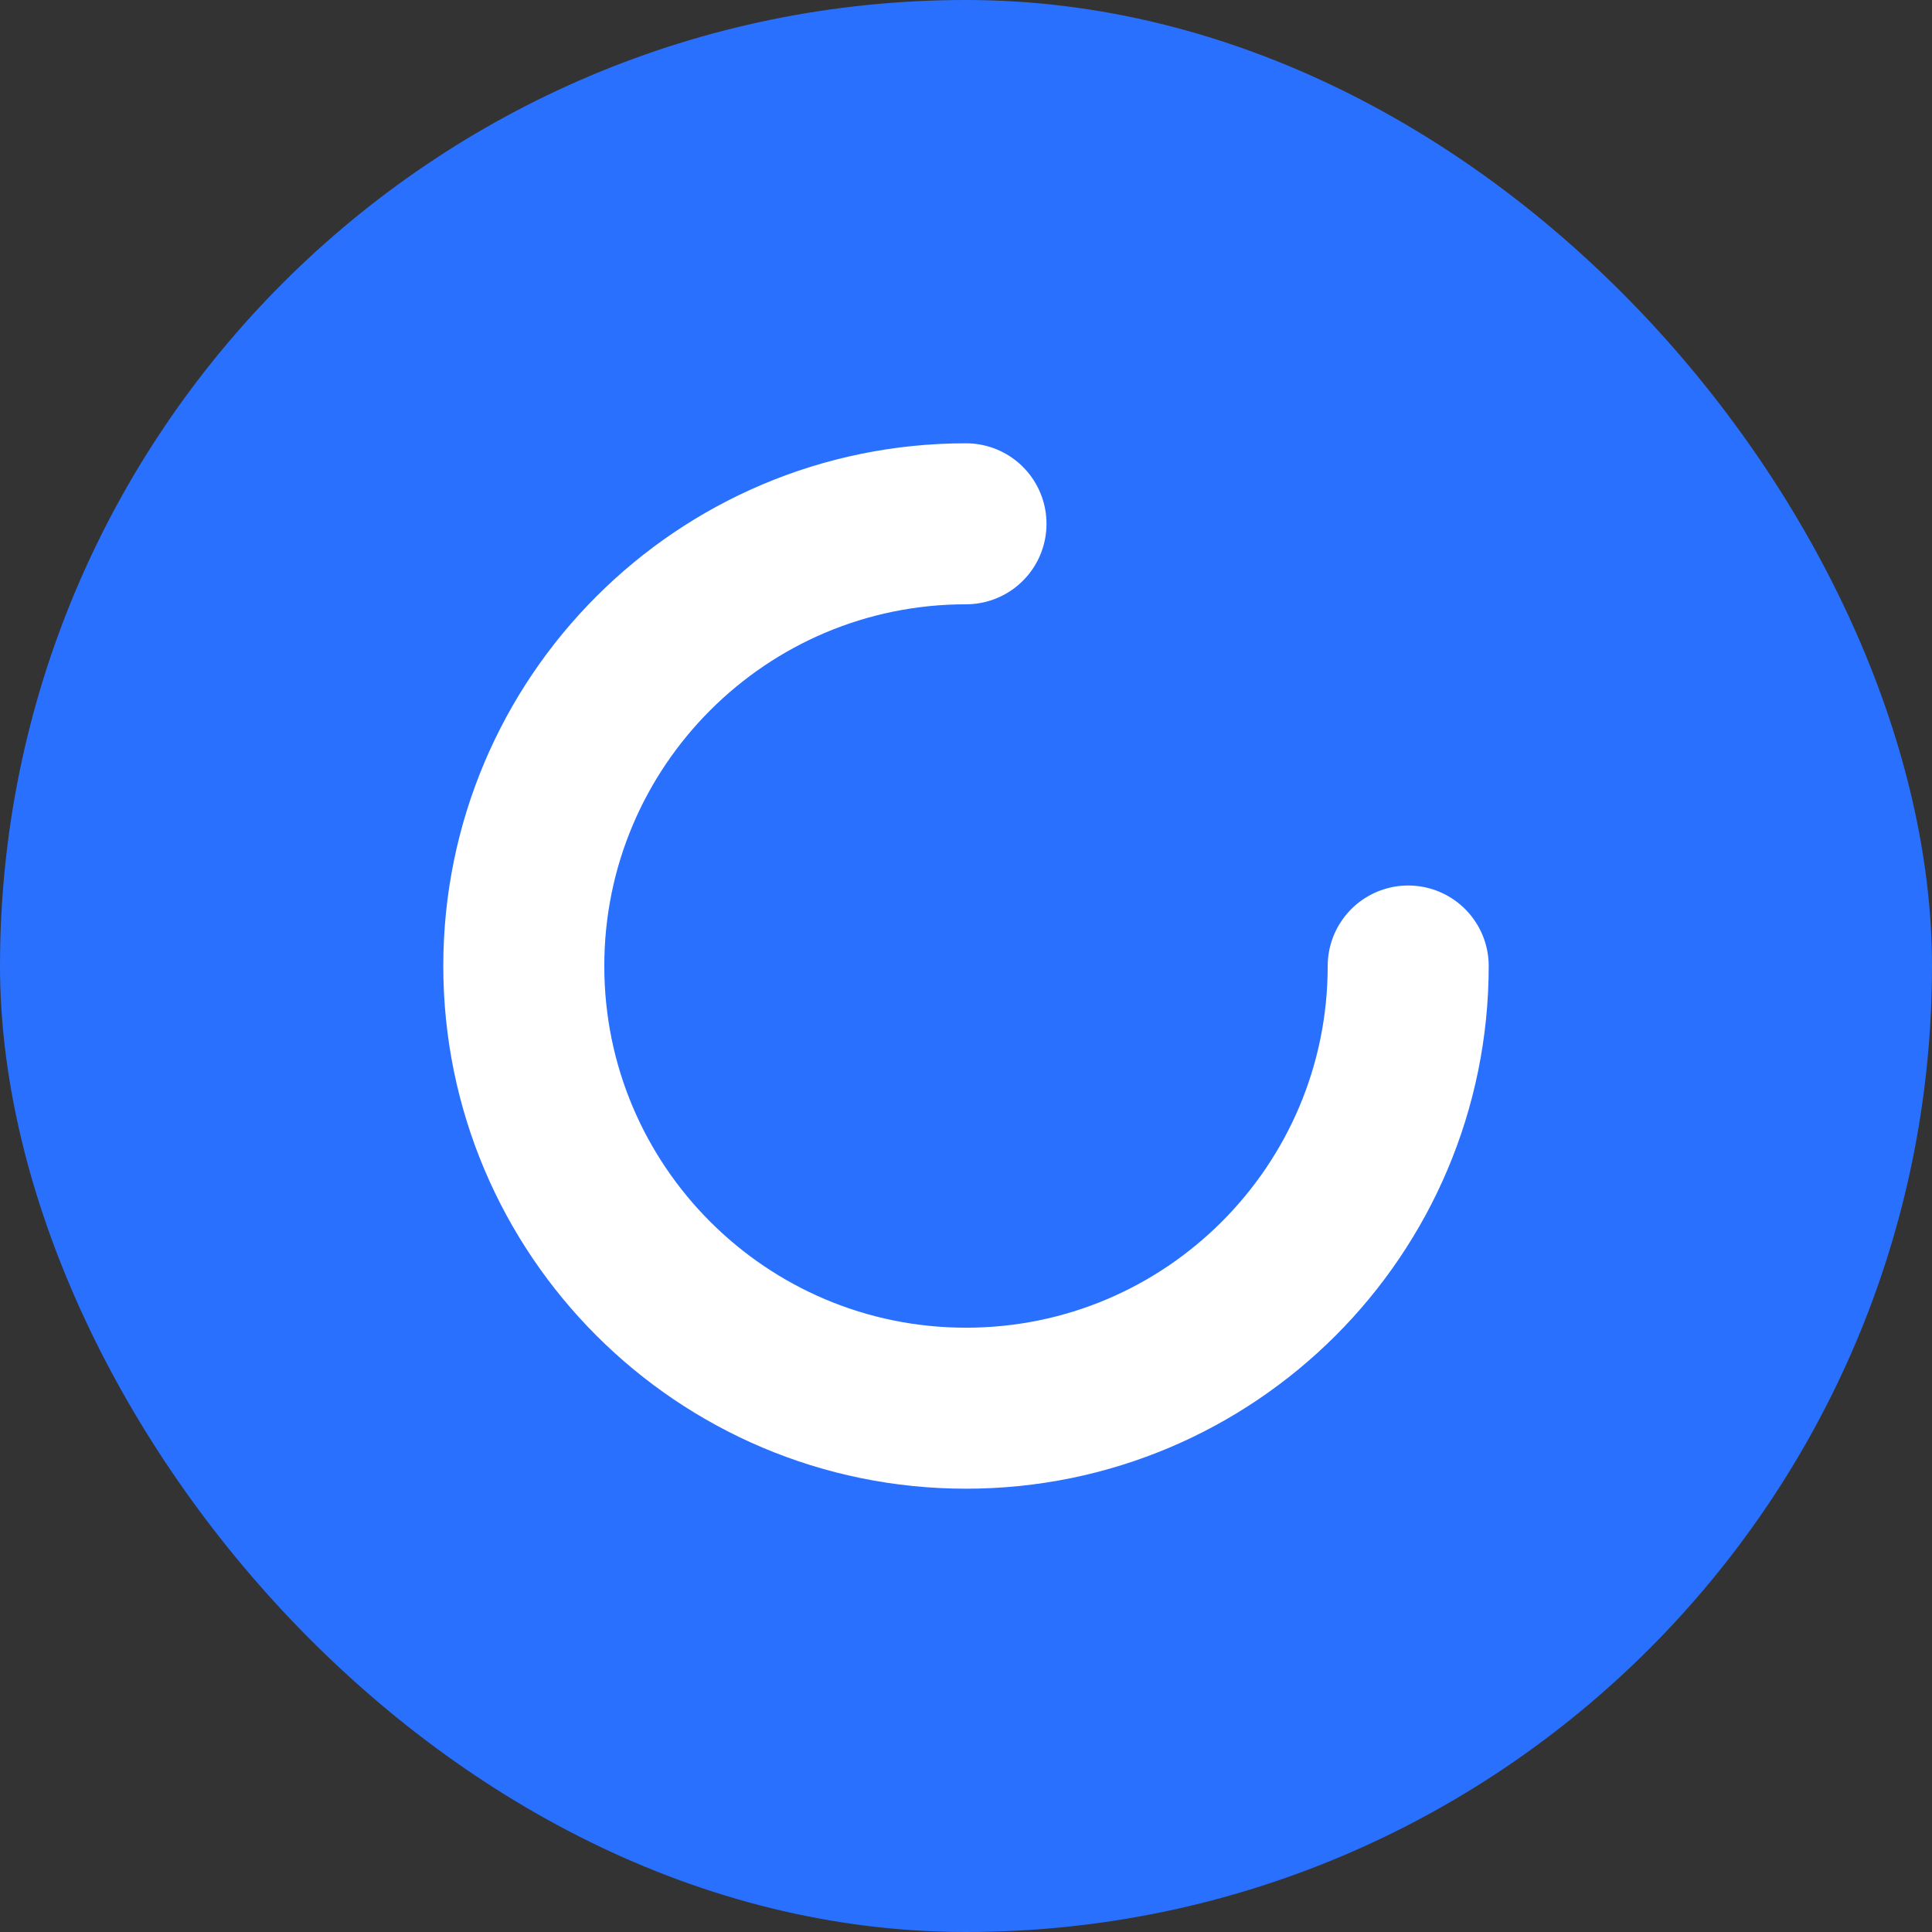 <svg width="60" height="60" viewBox="0 0 60 60" fill="none" xmlns="http://www.w3.org/2000/svg">
<rect x="0" y="0" width="60" height="60" fill="#333333" stroke="none"/>
<rect width="60" height="60" rx="30" fill="#2970FF"/>
<path d="M43.733 30C43.733 37.584 37.584 43.733 30 43.733C22.416 43.733 16.267 37.584 16.267 30C16.267 22.416 22.416 16.267 30 16.267" stroke="white" stroke-width="5" stroke-linecap="round"/>
</svg>
